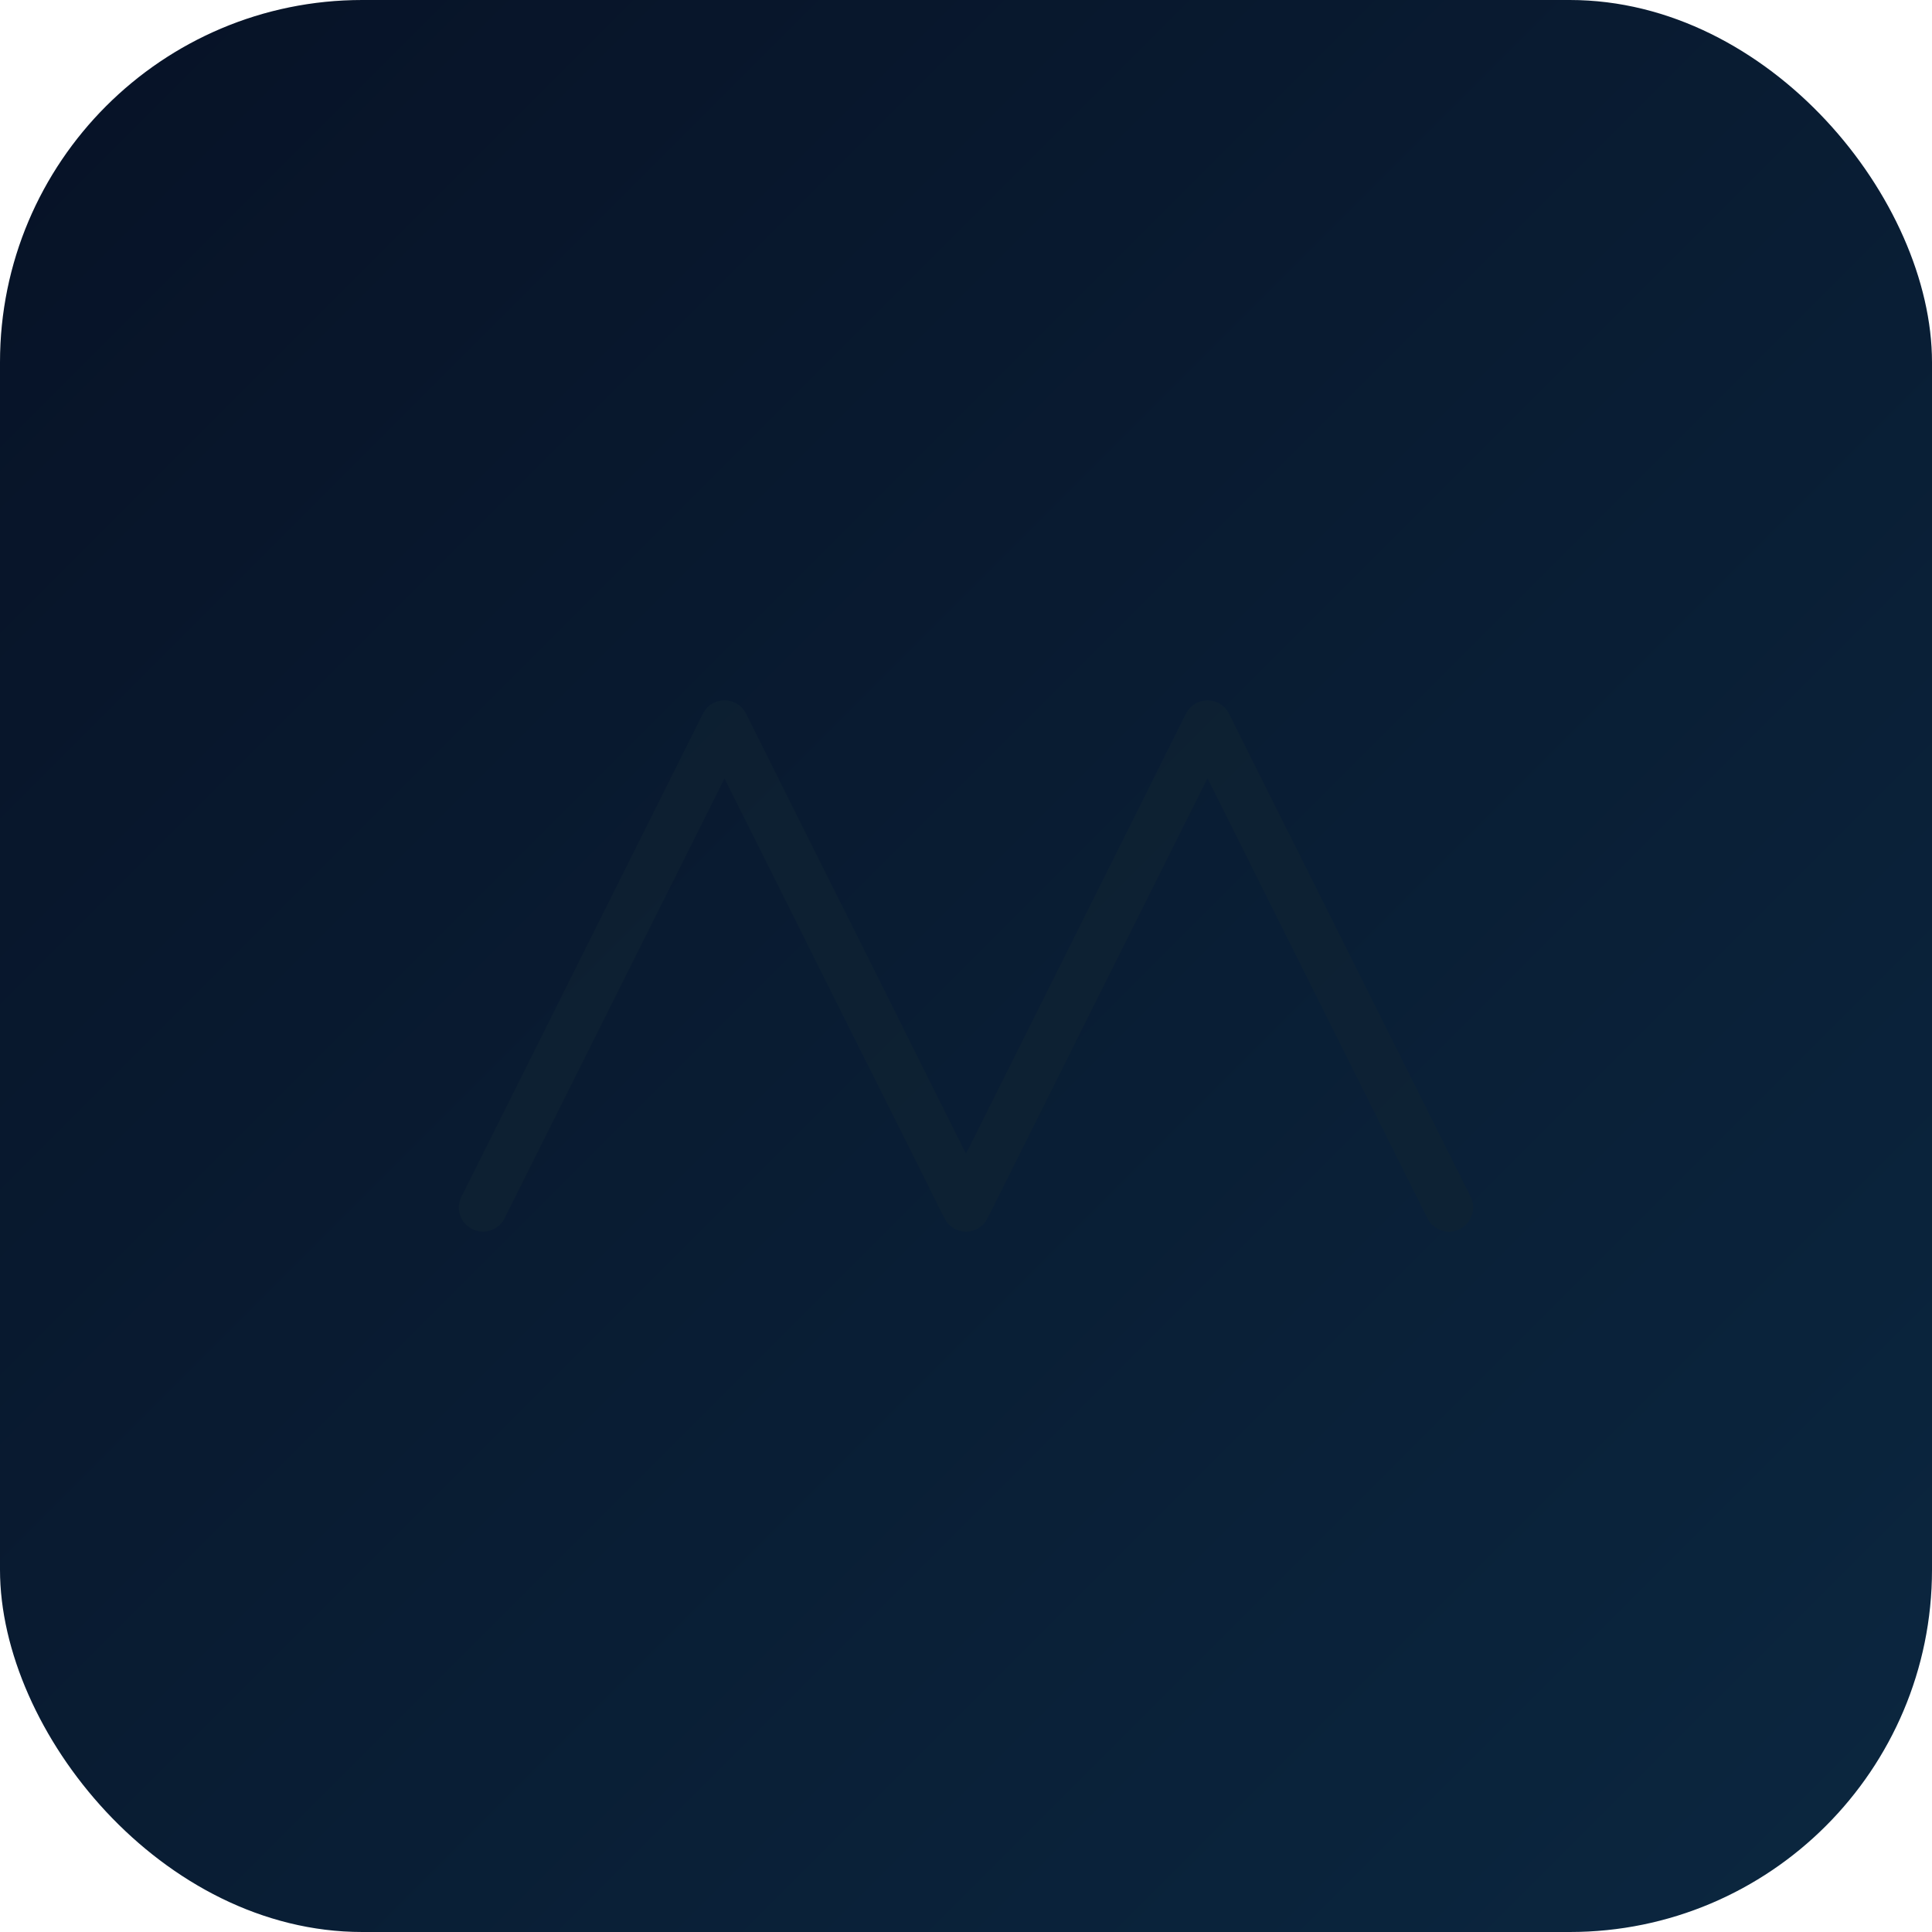 <?xml version="1.0" encoding="UTF-8"?>
<!-- Dark-mode favicon: rounded square with deep gradient and a white crescent moon -->
<svg xmlns="http://www.w3.org/2000/svg" width="64" height="64" viewBox="0 0 64 64" role="img" aria-label="Tr0hm favicon (dark)">
  <defs>
    <linearGradient id="g" x1="0" x2="1" y1="0" y2="1">
      <stop offset="0%" stop-color="#071226" />
      <stop offset="100%" stop-color="#0b2740" />
    </linearGradient>
    <filter id="shadow" x="-20%" y="-20%" width="140%" height="140%">
      <feDropShadow dx="0" dy="2" stdDeviation="2" flood-color="#000" flood-opacity="0.35" />
    </filter>
  </defs>

  <!-- rounded badge background -->
  <rect width="64" height="64" rx="12" fill="url(#g)" filter="url(#shadow)" />

  <!-- a subtle chevron/mark from the logo to keep brand connection -->
  <path d="M16 40 L24 24 L32 40 L40 24 L48 40" stroke="#0f2433" stroke-width="1.6" stroke-linecap="round" stroke-linejoin="round" fill="none" opacity="0.6" />

  <!-- white crescent moon, offset toward top-right like the header icon -->
  <g transform="translate(44,14) scale(0.8)">
    <!-- crescent created by subtracting two circles (visual path) -->
    <path d="M12 0a8 8 0 1 0 0 16 6 6 0 1 1 0-16z" fill="#ffffff" opacity="0.98" />
  </g>
</svg>
